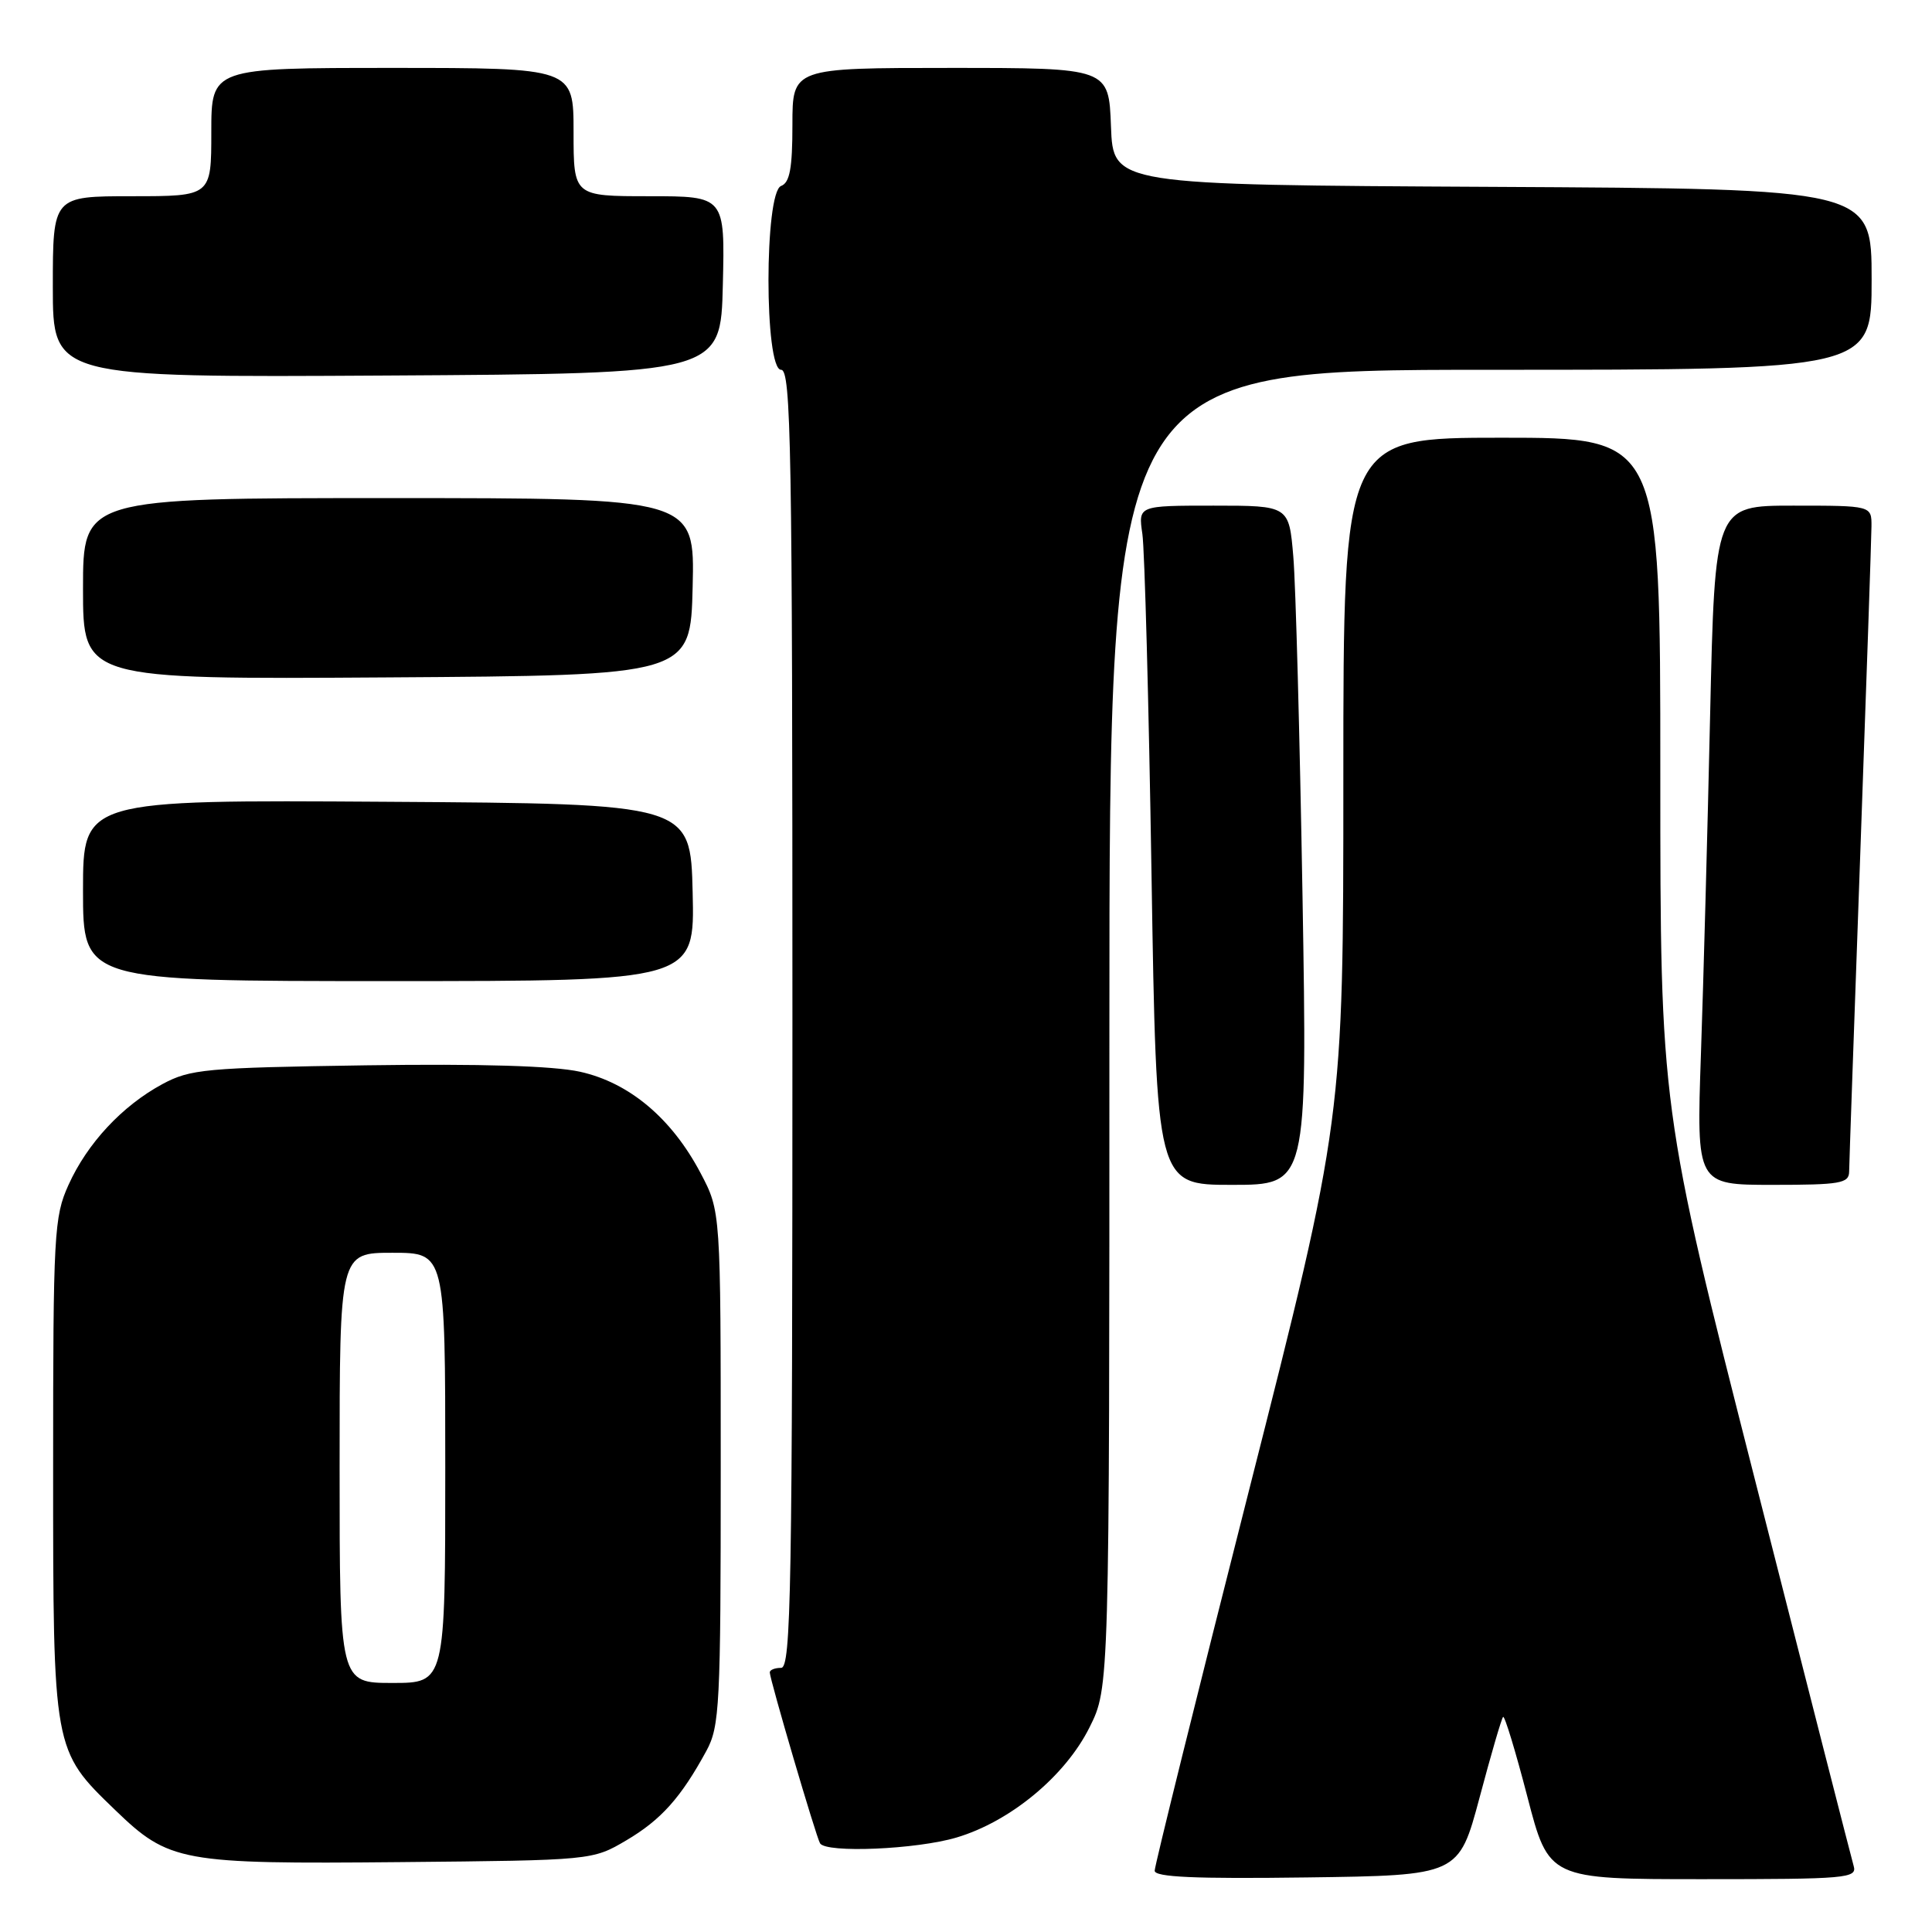 <?xml version="1.0" encoding="UTF-8" standalone="no"?>
<!DOCTYPE svg PUBLIC "-//W3C//DTD SVG 1.1//EN" "http://www.w3.org/Graphics/SVG/1.1/DTD/svg11.dtd" >
<svg xmlns="http://www.w3.org/2000/svg" xmlns:xlink="http://www.w3.org/1999/xlink" version="1.1" viewBox="0 0 256 256">
 <g >
 <path fill="currentColor"
d=" M 196.05 238.19 C 197.56 232.51 198.96 227.70 199.17 227.50 C 199.37 227.29 200.82 232.05 202.38 238.06 C 205.22 249.00 205.22 249.00 225.68 249.00 C 244.69 249.00 246.10 248.88 245.62 247.25 C 245.34 246.29 239.46 223.29 232.56 196.15 C 220.00 146.80 220.00 146.80 220.00 102.40 C 220.00 58.00 220.00 58.00 199.00 58.00 C 178.00 58.00 178.00 58.00 178.00 103.13 C 178.00 148.25 178.00 148.25 165.50 197.48 C 158.62 224.56 153.00 247.23 153.00 247.88 C 153.00 248.73 158.32 248.97 173.15 248.77 C 193.29 248.50 193.29 248.50 196.05 238.19 Z  M 83.00 243.85 C 87.59 241.14 90.22 238.21 93.60 232.00 C 95.36 228.75 95.50 226.04 95.50 194.50 C 95.50 160.50 95.50 160.50 92.83 155.44 C 89.00 148.17 83.37 143.45 76.85 142.01 C 73.31 141.23 63.70 140.94 48.50 141.16 C 27.18 141.48 25.21 141.66 21.50 143.66 C 16.18 146.54 11.57 151.49 9.08 157.00 C 7.16 161.23 7.04 163.45 7.04 194.50 C 7.04 232.00 7.02 231.89 15.24 239.82 C 22.40 246.73 23.93 247.01 53.00 246.74 C 78.50 246.50 78.50 246.50 83.00 243.85 Z  M 126.75 243.48 C 133.88 241.36 141.16 235.33 144.37 228.88 C 147.00 223.61 147.00 223.61 147.00 136.30 C 147.00 49.00 147.00 49.00 197.50 49.00 C 248.00 49.00 248.00 49.00 248.00 37.01 C 248.00 25.02 248.00 25.02 197.75 24.76 C 147.50 24.50 147.50 24.50 147.21 16.75 C 146.92 9.00 146.92 9.00 125.96 9.00 C 105.00 9.00 105.00 9.00 105.00 16.53 C 105.00 22.30 104.65 24.20 103.50 24.64 C 101.27 25.49 101.27 49.00 103.50 49.00 C 104.82 49.00 105.00 59.22 105.00 135.00 C 105.00 210.78 104.82 221.00 103.50 221.00 C 102.67 221.00 102.00 221.27 102.00 221.60 C 102.00 222.52 108.14 243.40 108.66 244.25 C 109.46 245.57 121.45 245.06 126.75 243.48 Z  M 172.59 118.75 C 172.23 97.71 171.69 77.46 171.37 73.75 C 170.80 67.00 170.80 67.00 160.81 67.00 C 150.82 67.00 150.82 67.00 151.37 70.75 C 151.67 72.81 152.22 93.06 152.58 115.75 C 153.24 157.00 153.24 157.00 163.23 157.00 C 173.23 157.00 173.23 157.00 172.59 118.75 Z  M 245.02 155.25 C 245.03 154.29 245.70 135.28 246.50 113.00 C 247.30 90.72 247.97 71.26 247.98 69.75 C 248.00 67.00 248.00 67.00 237.61 67.00 C 227.23 67.00 227.23 67.00 226.60 94.75 C 226.26 110.01 225.71 130.26 225.38 139.75 C 224.79 157.00 224.79 157.00 234.89 157.00 C 243.84 157.00 245.00 156.80 245.02 155.25 Z  M 91.78 118.25 C 91.50 106.50 91.50 106.50 51.25 106.24 C 11.00 105.98 11.00 105.98 11.00 117.99 C 11.00 130.00 11.00 130.00 51.53 130.00 C 92.06 130.00 92.06 130.00 91.78 118.25 Z  M 91.78 77.75 C 92.06 66.00 92.06 66.00 51.53 66.00 C 11.00 66.00 11.00 66.00 11.00 78.01 C 11.00 90.02 11.00 90.02 51.25 89.76 C 91.50 89.50 91.50 89.50 91.78 77.75 Z  M 95.78 37.75 C 96.06 26.00 96.06 26.00 86.03 26.00 C 76.00 26.00 76.00 26.00 76.00 17.50 C 76.00 9.00 76.00 9.00 52.00 9.00 C 28.00 9.00 28.00 9.00 28.00 17.50 C 28.00 26.00 28.00 26.00 17.50 26.00 C 7.00 26.00 7.00 26.00 7.00 38.01 C 7.00 50.02 7.00 50.02 51.25 49.76 C 95.50 49.50 95.50 49.50 95.78 37.75 Z  M 45.00 194.50 C 45.00 166.00 45.00 166.00 52.00 166.00 C 59.00 166.00 59.00 166.00 59.00 194.50 C 59.00 223.00 59.00 223.00 52.00 223.00 C 45.00 223.00 45.00 223.00 45.00 194.50 Z "/>
</g>
</svg>